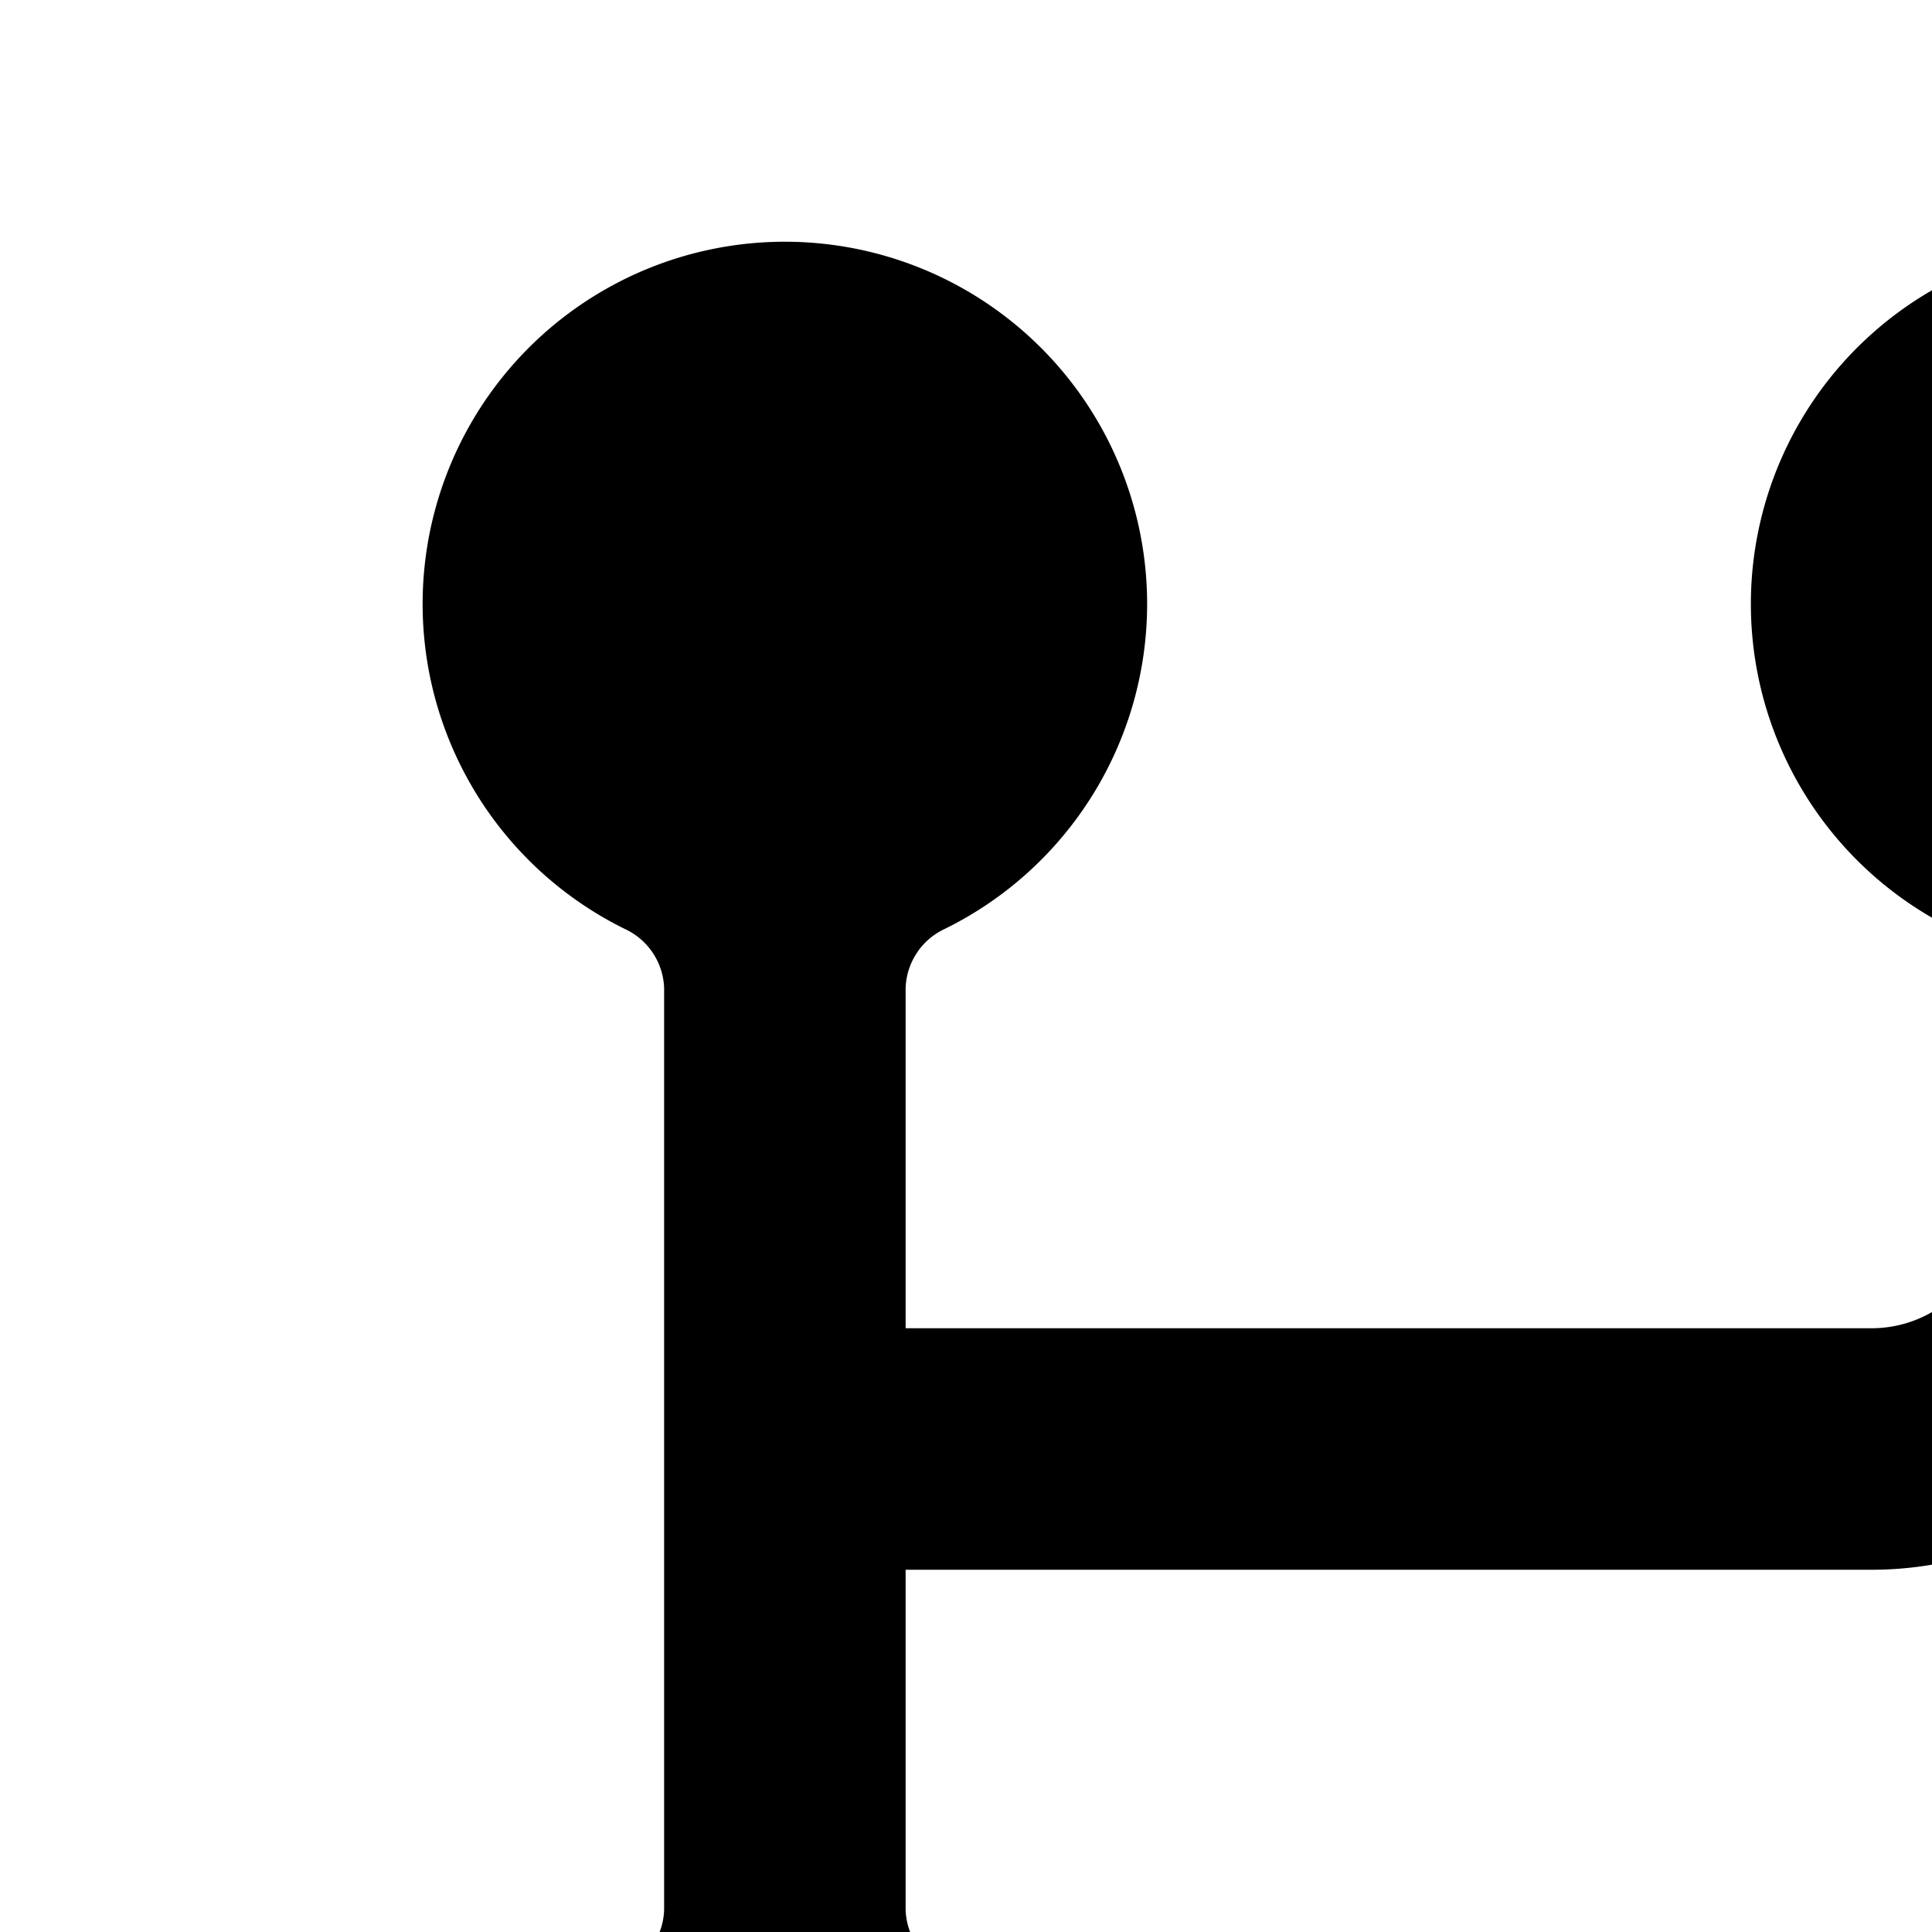 <svg xmlns="http://www.w3.org/2000/svg" viewBox="0 0 16 16"><path d="M9.5 5a3 3 0 0 1-1.674 2.692.56.56 0 0 0-.326.49V11h8a1 1 0 0 0 1-1V8.184a.56.56 0 0 0-.326-.491 3 3 0 1 1 2.652 0 .56.56 0 0 0-.326.49V10a3 3 0 0 1-3 3h-8v2.817a.56.56 0 0 0 .326.49 3 3 0 1 1-2.652 0 .559.559 0 0 0 .326-.49V8.183a.56.56 0 0 0-.326-.49A3 3 0 1 1 9.5 5z"/></svg>